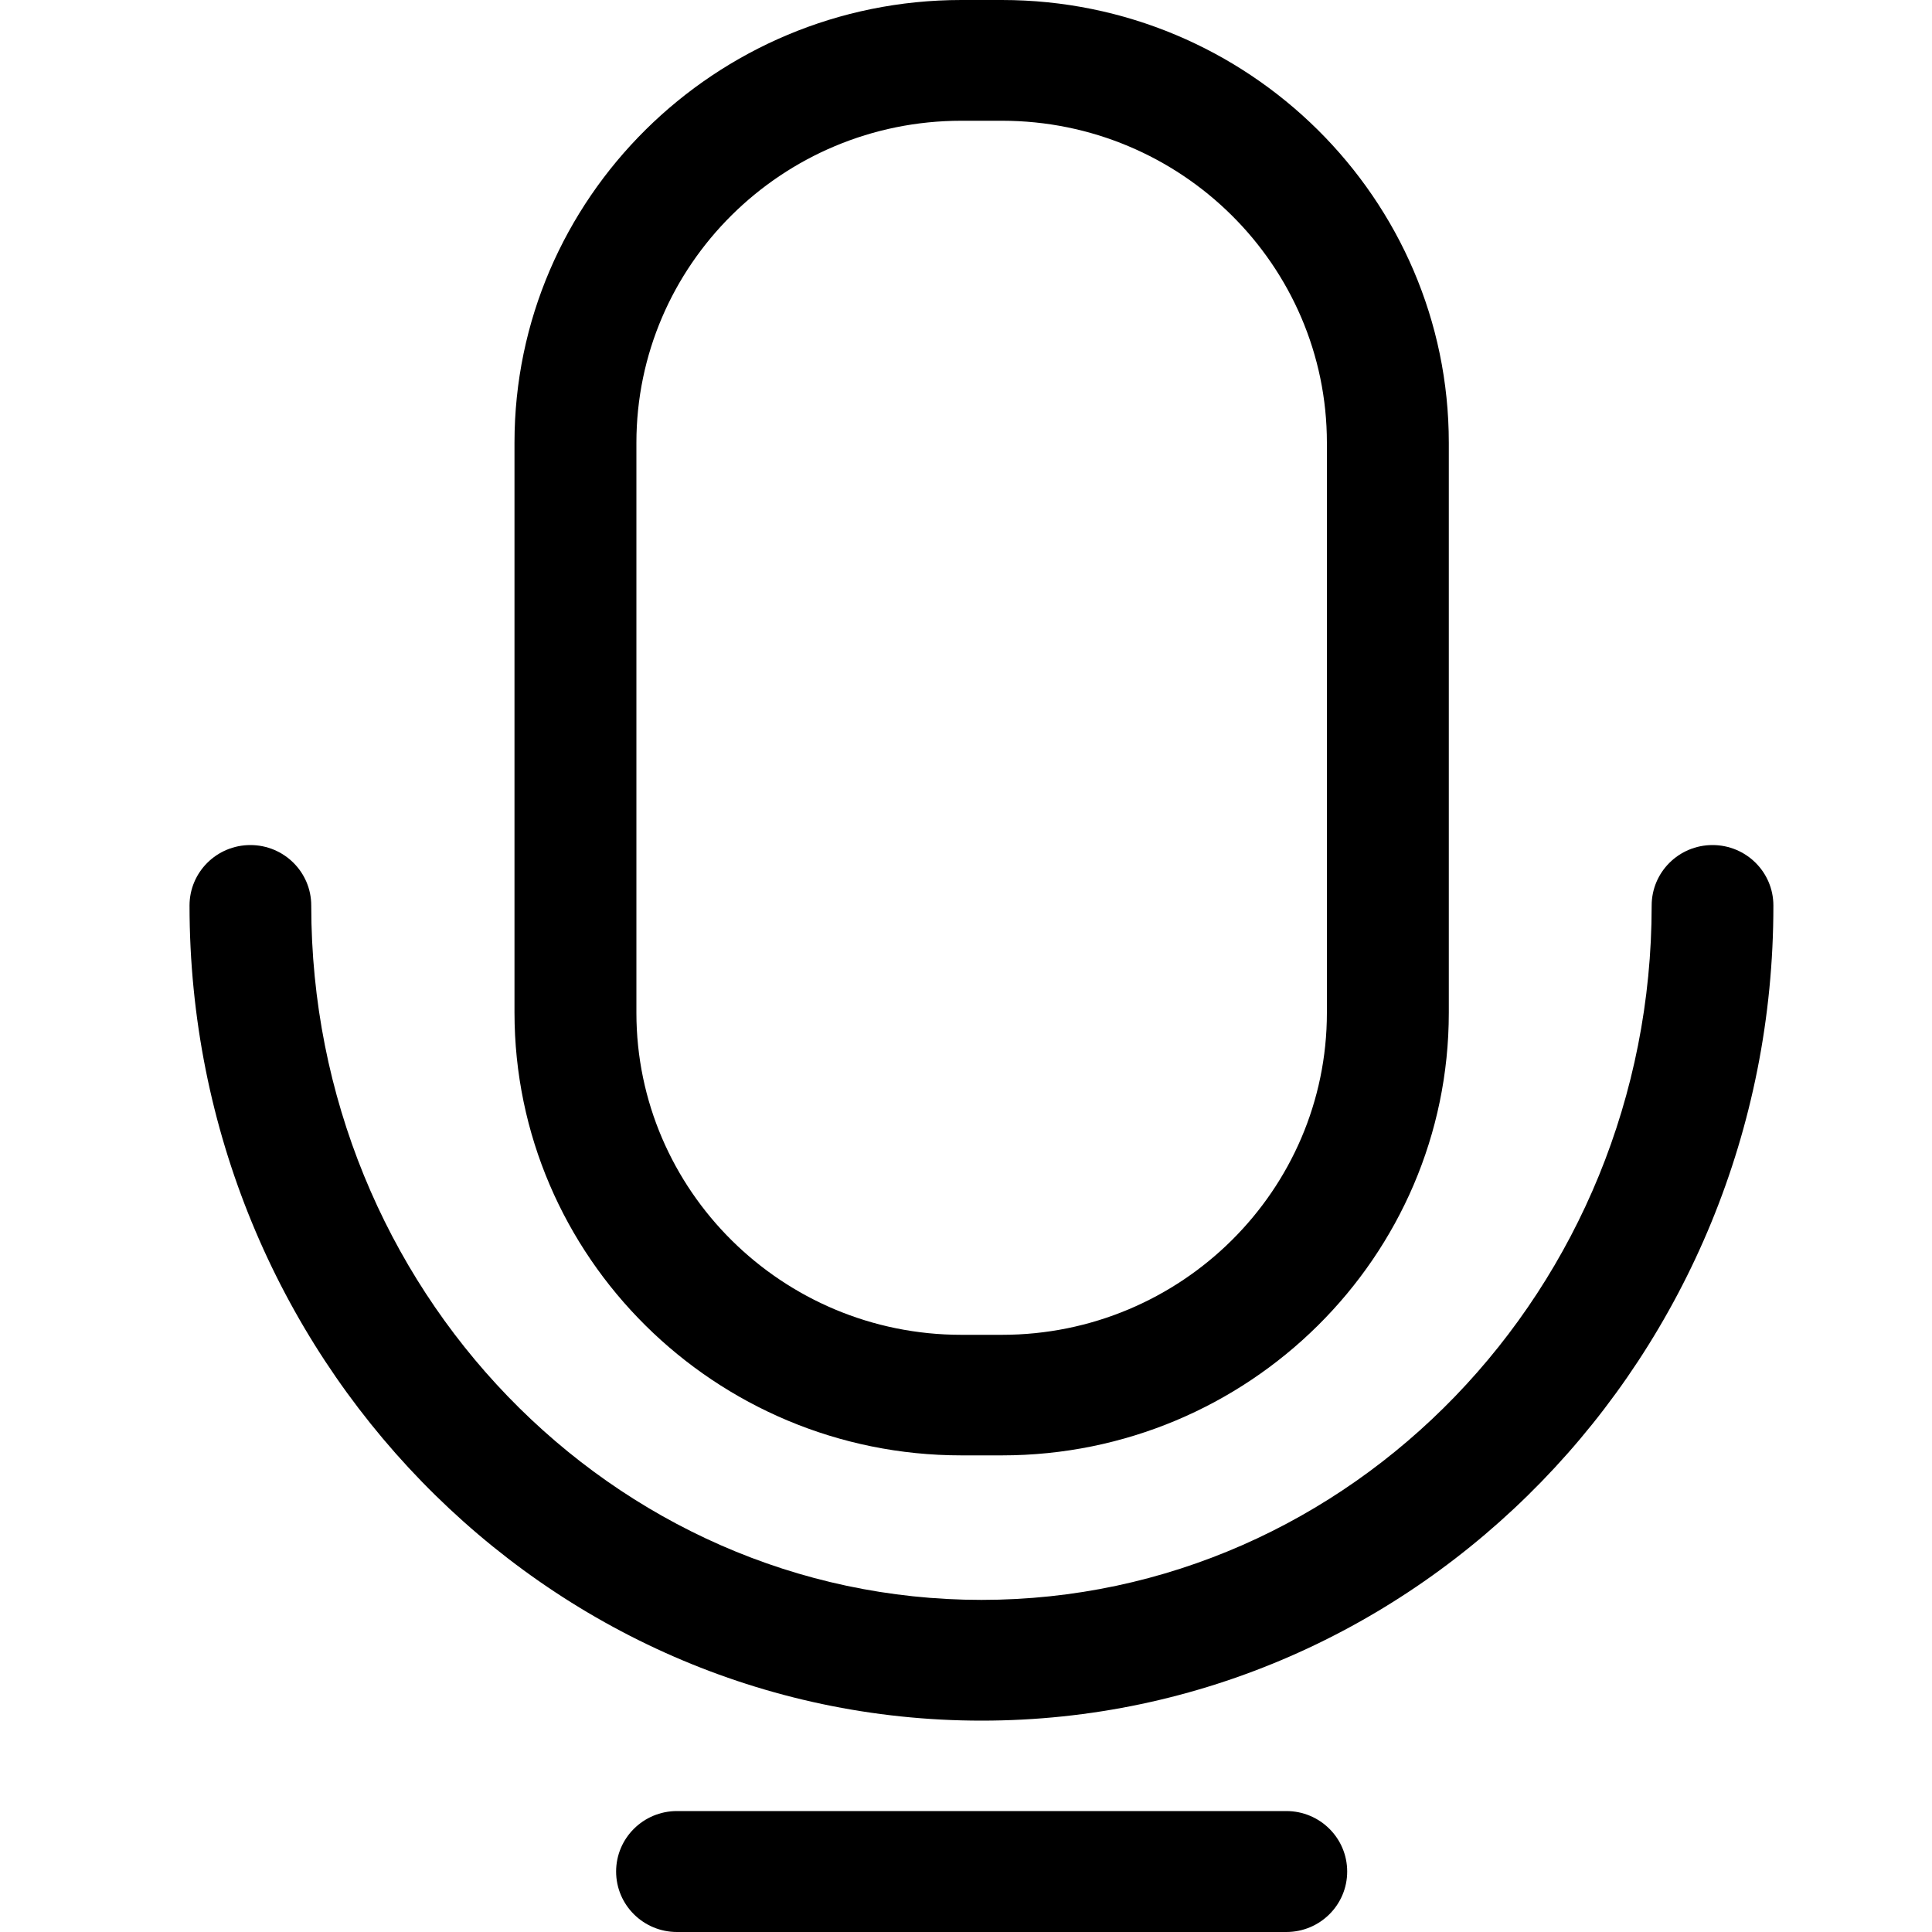 <?xml version="1.0" standalone="no"?><!DOCTYPE svg PUBLIC "-//W3C//DTD SVG 1.1//EN" "http://www.w3.org/Graphics/SVG/1.1/DTD/svg11.dtd"><svg class="icon" width="200px" height="200.00px" viewBox="0 0 1024 1024" version="1.1" xmlns="http://www.w3.org/2000/svg"><path d="M531.046 771.379h-21.504c-130.56 0-236.851-105.267-236.851-234.701v-302.08C272.691 105.267 378.982 0 509.542 0h21.504c130.56 0 236.851 105.267 236.851 234.701v302.08c0 129.331-106.189 234.598-236.851 234.598z m-21.504-707.379c-95.027 0-172.237 76.595-172.237 170.701v302.08c0 94.106 77.312 170.701 172.237 170.701h21.504c95.027 0 172.237-76.595 172.237-170.701v-302.08c0-94.106-77.312-170.701-172.237-170.701h-21.504zM681.779 1024H358.81c-17.818 0-32.256-14.336-32.256-32.051s14.438-32.051 32.256-32.051h322.97c17.818 0 32.256 14.336 32.256 32.051S699.597 1024 681.779 1024zM520.294 911.974c-231.526 0-419.84-193.843-419.84-432.026 0-17.715 14.438-32.051 32.256-32.051s32.256 14.336 32.256 32.051c0 202.957 159.334 368.026 355.226 368.026 195.891 0 355.226-165.069 355.226-368.026 0-17.715 14.438-32.051 32.256-32.051s32.256 14.336 32.256 32.051c0.205 238.285-188.109 432.026-419.635 432.026z" /></svg>